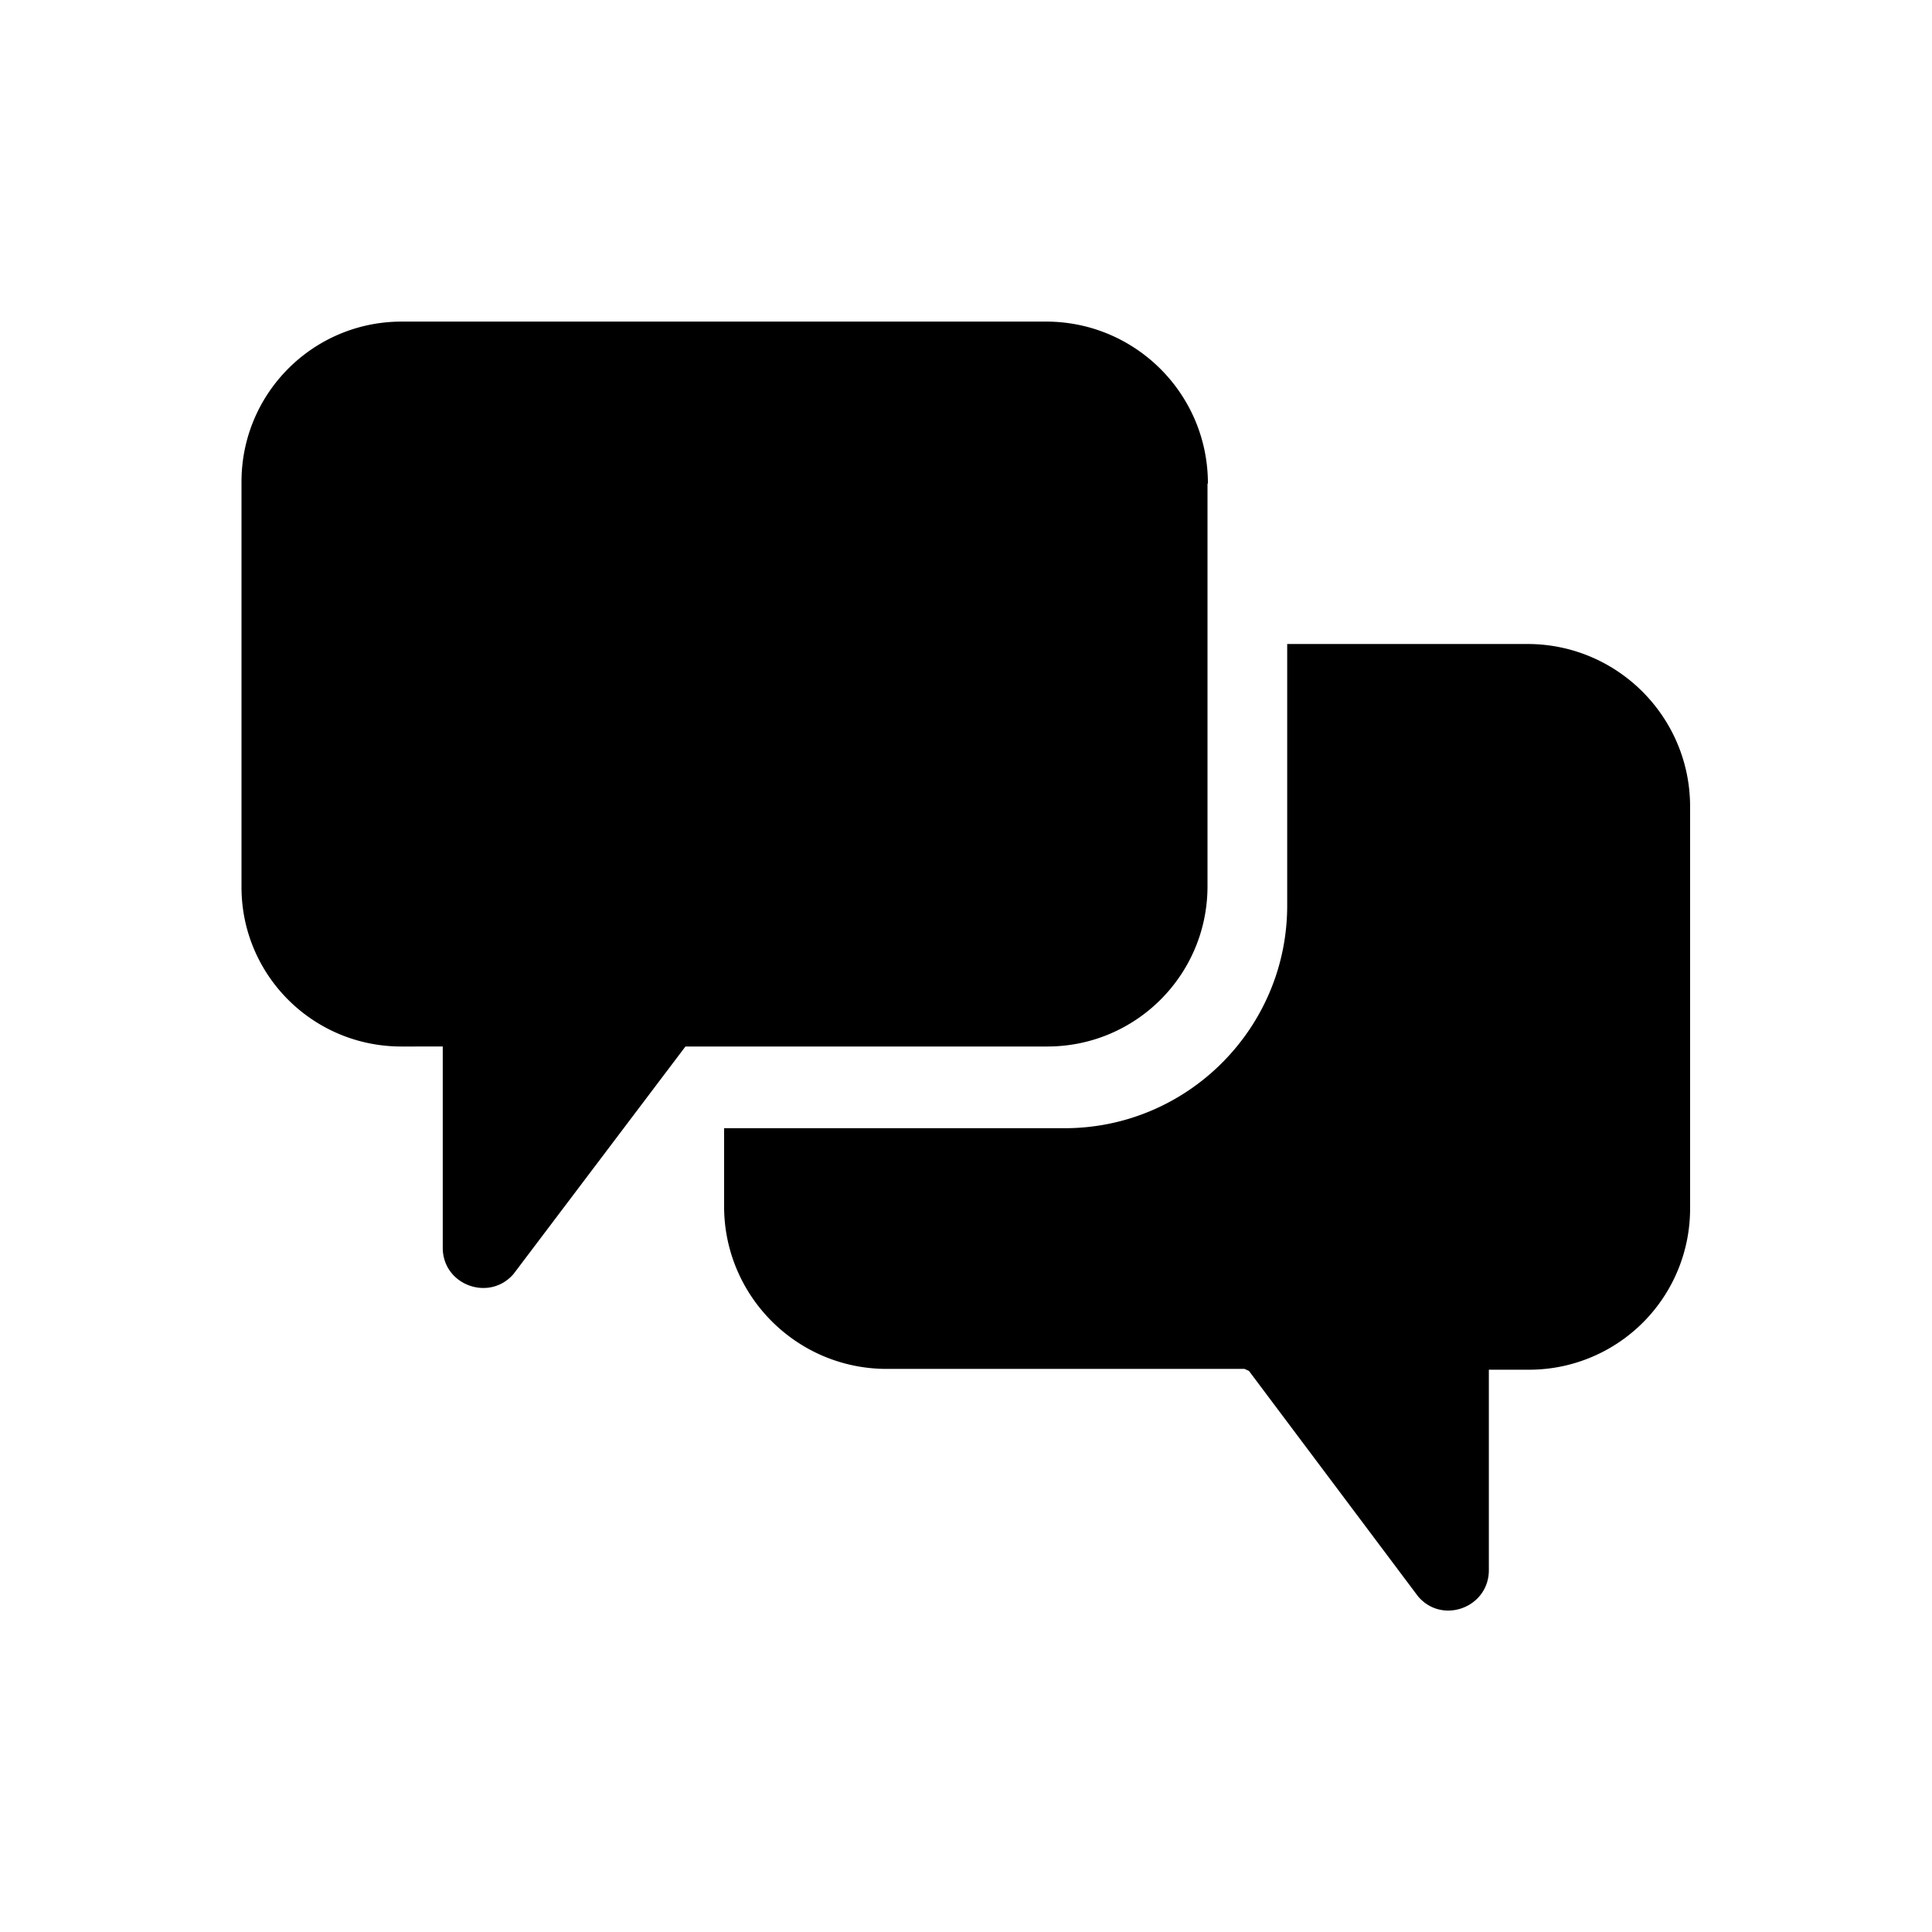 <svg xmlns="http://www.w3.org/2000/svg" viewBox="0 0 48 48"><title>Chat</title><path d="M30 12.02v10c0 2.2-1.78 3.98-3.98 3.98h-8.99l-4.27 5.65c-.6.7-1.76.28-1.76-.65v-5H9.97c-2.2 0-3.98-1.78-3.97-3.98V11.97c0-2.2 1.78-3.98 3.98-3.98h16.01c2.22 0 4.02 1.8 4.02 4.02Zm6.99 22.01h1.05a4.001 4.001 0 0 0 3.95-4v-9.99c0-2.23-1.81-4.04-4.04-4.04h-5.97v6.5c0 3.05-2.48 5.53-5.53 5.53h-8.46v1.94c0 2.23 1.81 4.04 4.04 4.04h8.89l.11.05 4.2 5.6c.6.71 1.76.28 1.76-.65v-4.97Z"/></svg>
